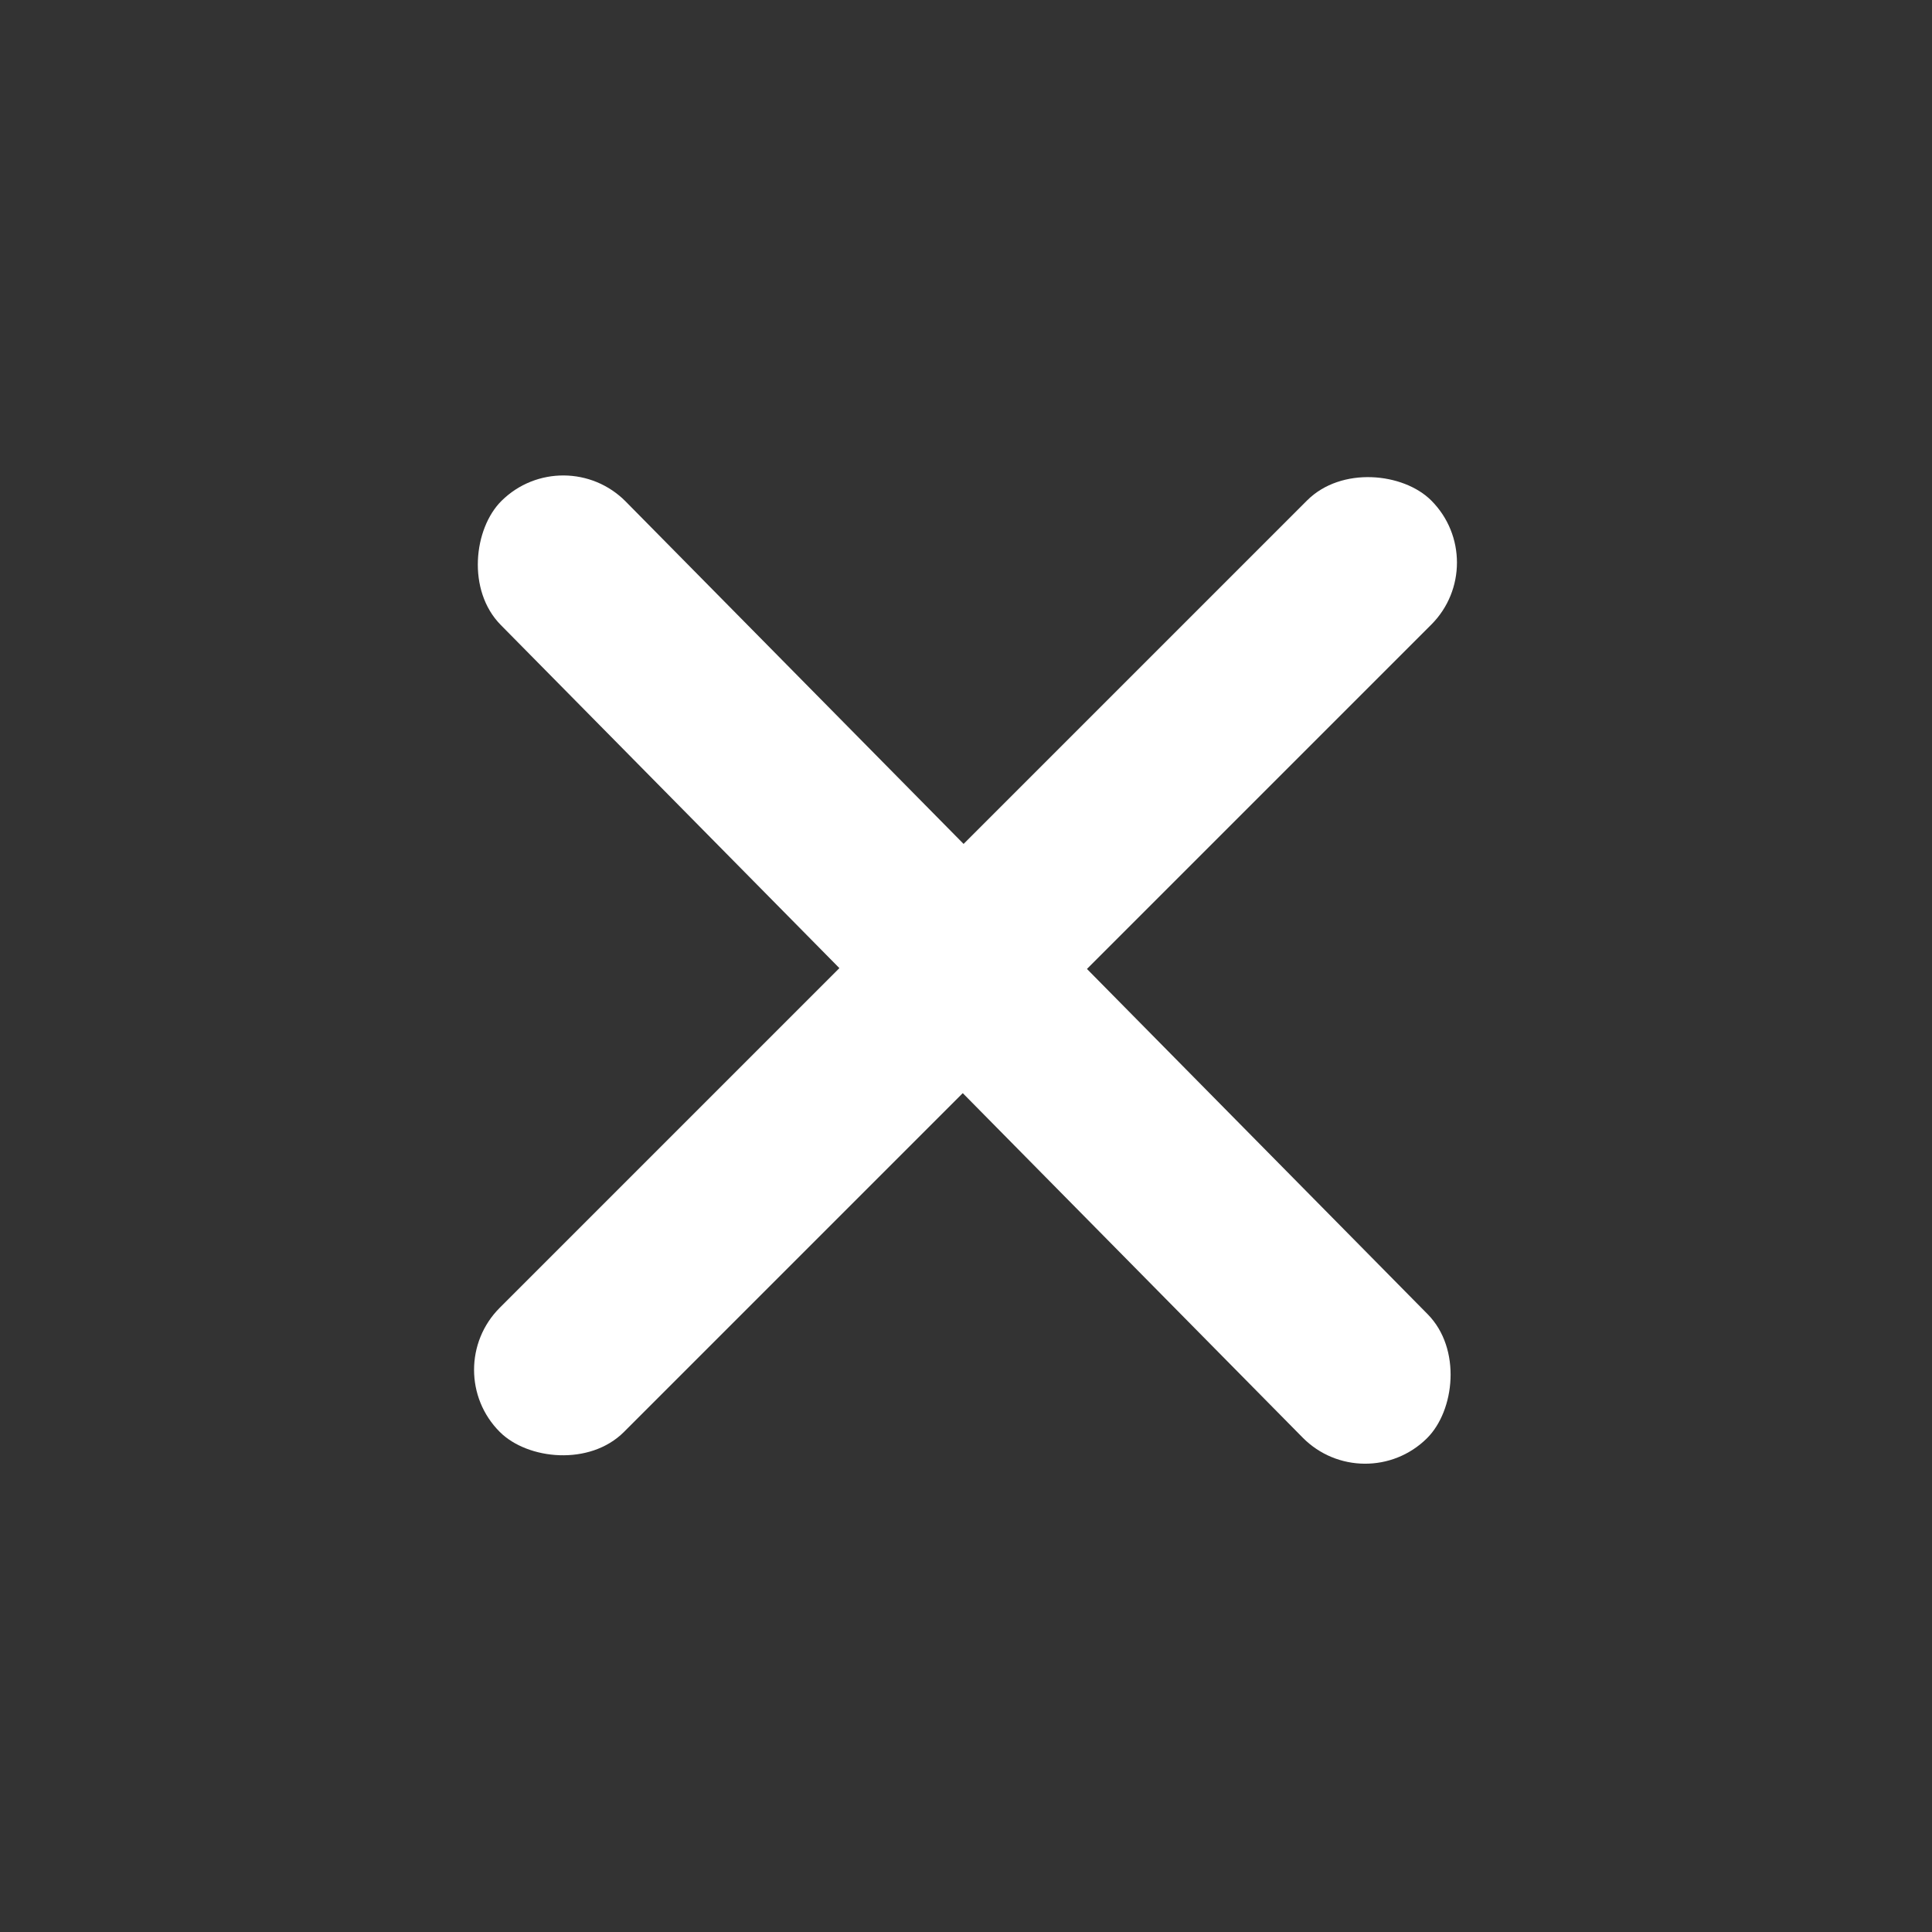 <svg width="44" height="44" viewBox="0 0 44 44" fill="none" xmlns="http://www.w3.org/2000/svg">
<rect x="0" y="0" width="44" height="44" fill="#333333" stroke="none"/>
<rect x="9.968" y="31.197" width="30" height="4" rx="2" transform="rotate(-45 9.968 31.197)" fill="white"/>
<rect x="12.847" y="10" width="30" height="4" rx="2" transform="rotate(45.381 12.847 10)" fill="white"/>
</svg>
